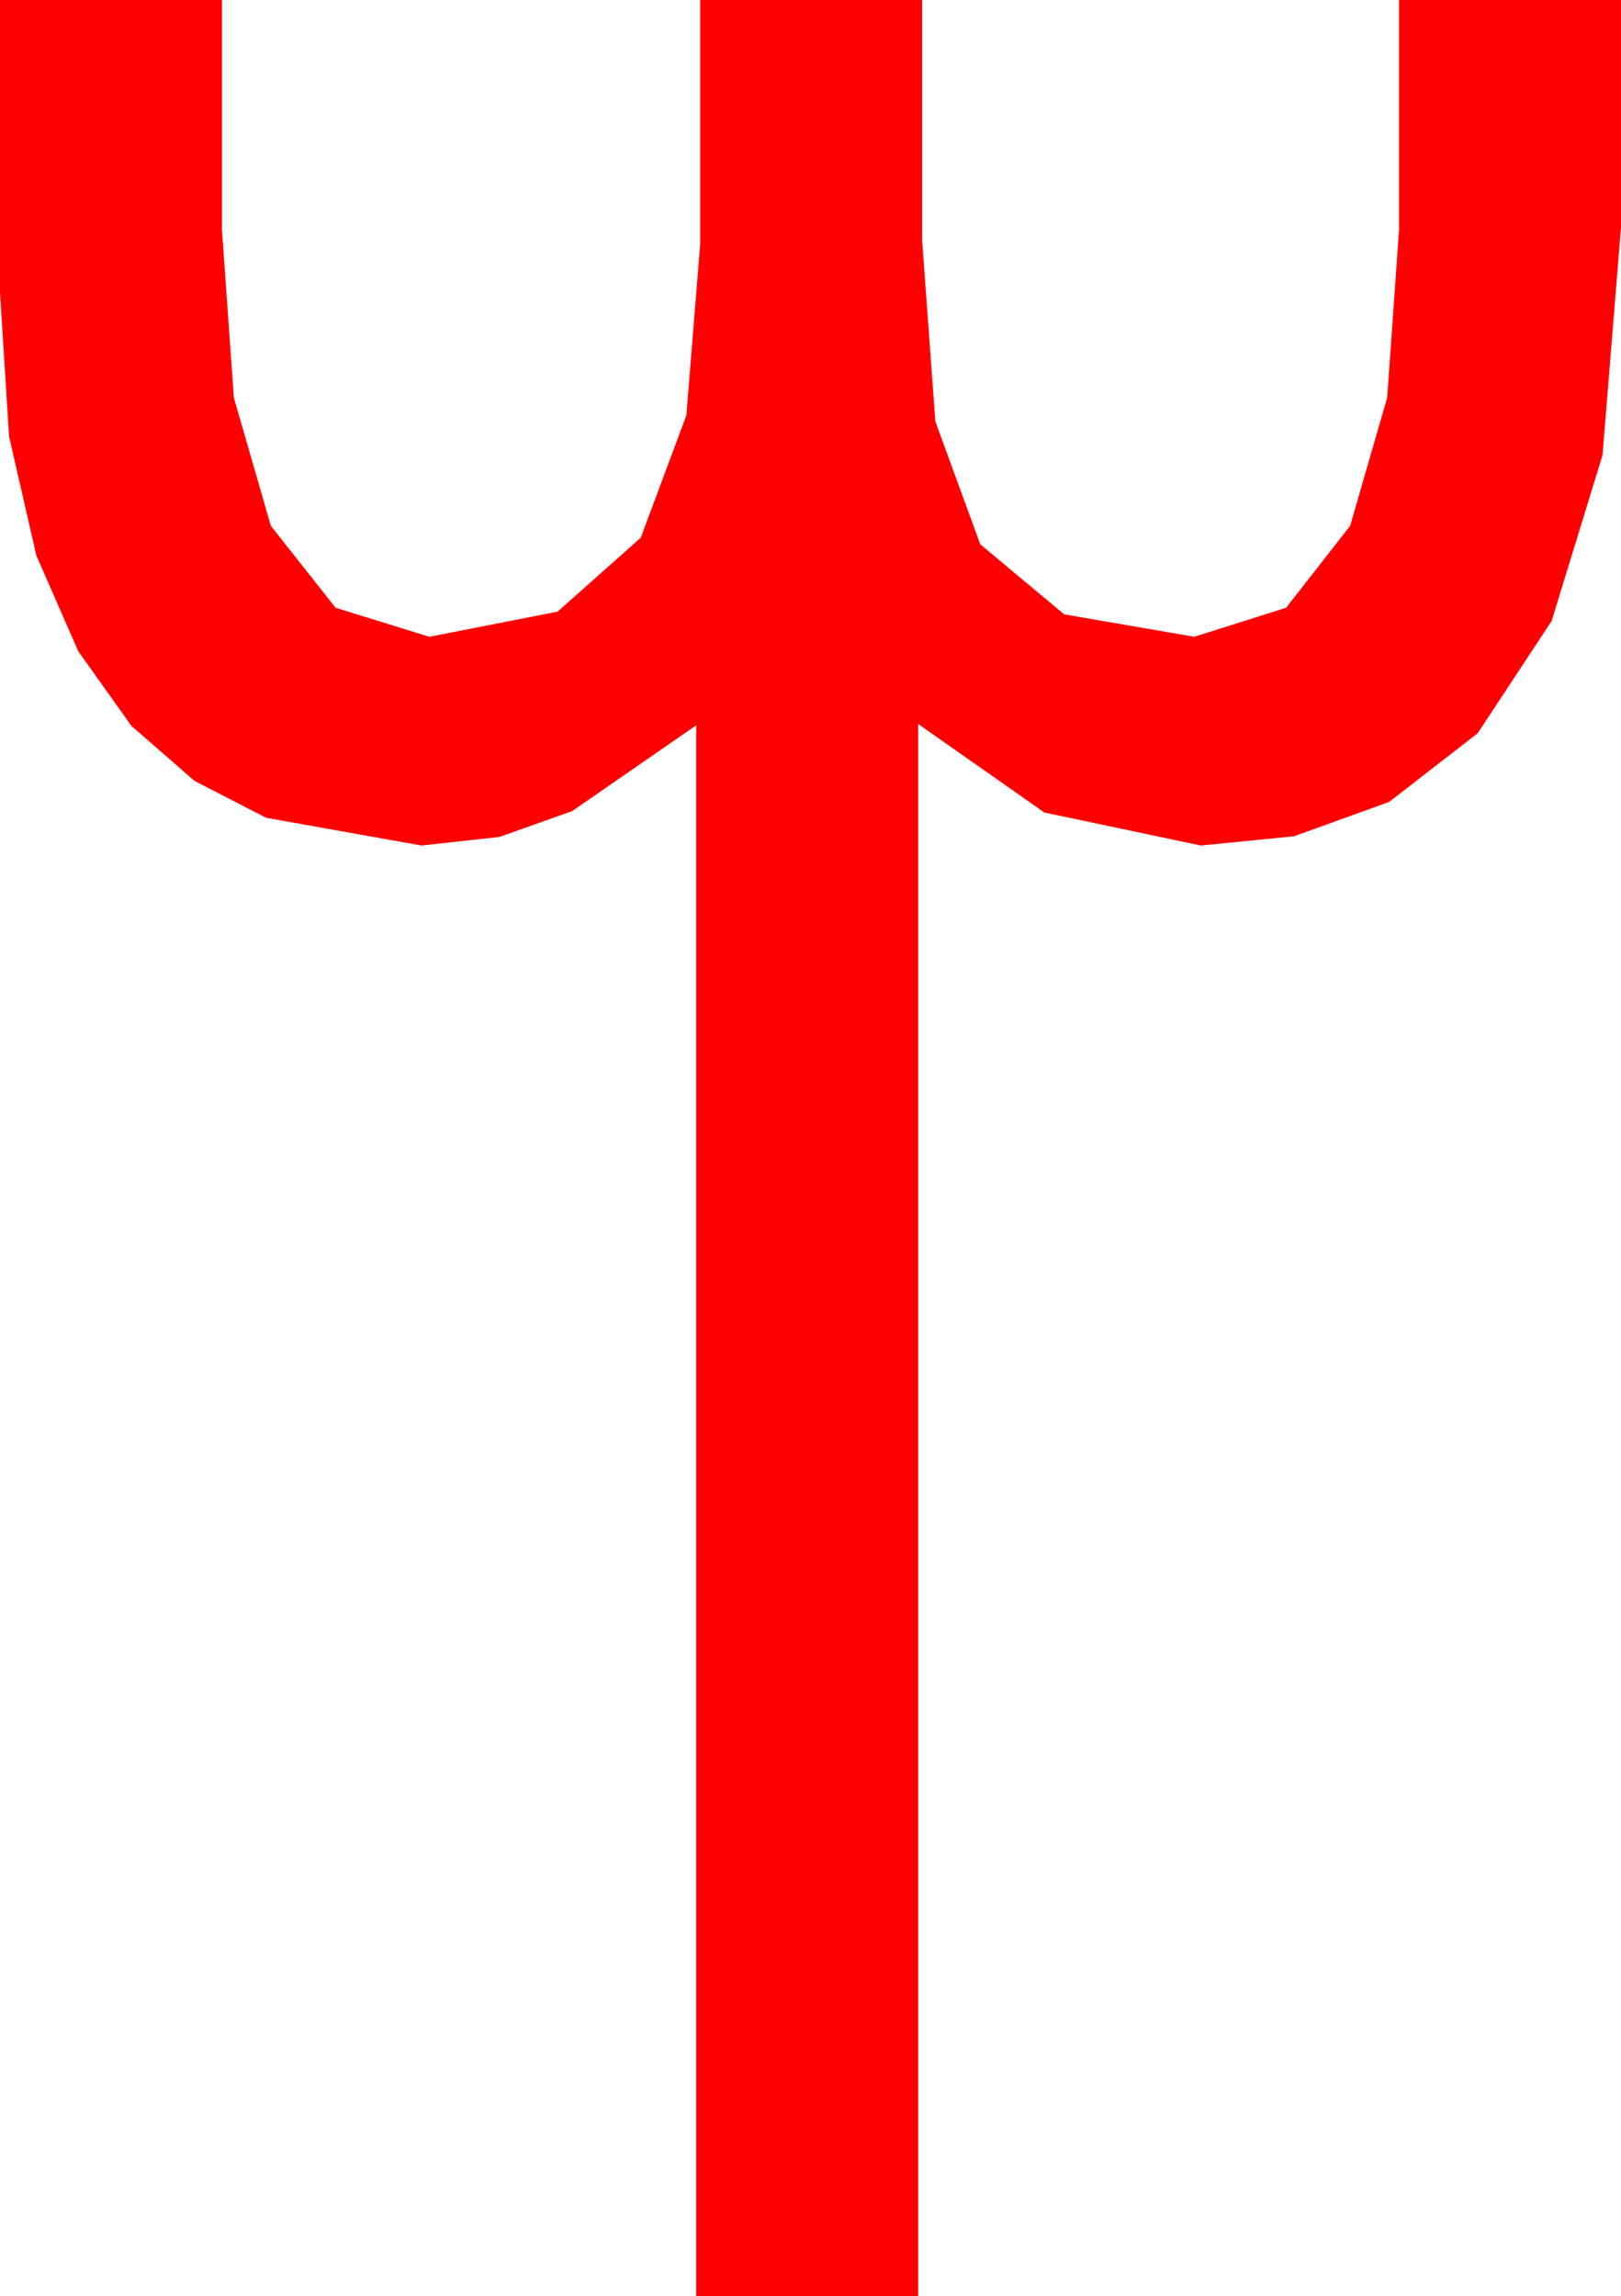 <?xml version="1.0" encoding="utf-8"?>
<!DOCTYPE svg PUBLIC "-//W3C//DTD SVG 1.1//EN" "http://www.w3.org/Graphics/SVG/1.1/DTD/svg11.dtd">
<svg width="35.947" height="50.918" xmlns="http://www.w3.org/2000/svg" xmlns:xlink="http://www.w3.org/1999/xlink" xmlns:xml="http://www.w3.org/XML/1998/namespace" version="1.1">
  <g>
    <g>
      <path style="fill:#FF0000;fill-opacity:1" d="M0,0L4.922,0 4.922,5.098 5.186,8.818 6.006,11.66 7.441,13.477 9.521,14.121 12.363,13.564 14.209,11.924 15.22,9.214 15.527,5.42 15.527,0 20.449,0 20.449,5.332 20.742,9.346 21.738,12.07 23.599,13.623 26.484,14.121 28.521,13.477 29.941,11.66 30.762,8.818 31.025,5.098 31.025,0 35.947,0 35.947,5.039 35.537,10.093 34.409,13.77 32.769,16.26 30.806,17.783 28.696,18.545 26.631,18.75 23.159,18.018 20.361,16.055 20.361,50.918 15.439,50.918 15.439,16.084 12.686,17.988 11.074,18.56 9.346,18.75 5.903,18.135 4.314,17.318 2.915,16.099 1.736,14.443 0.806,12.319 0.201,9.679 0,6.475 0,0z" />
    </g>
  </g>
</svg>